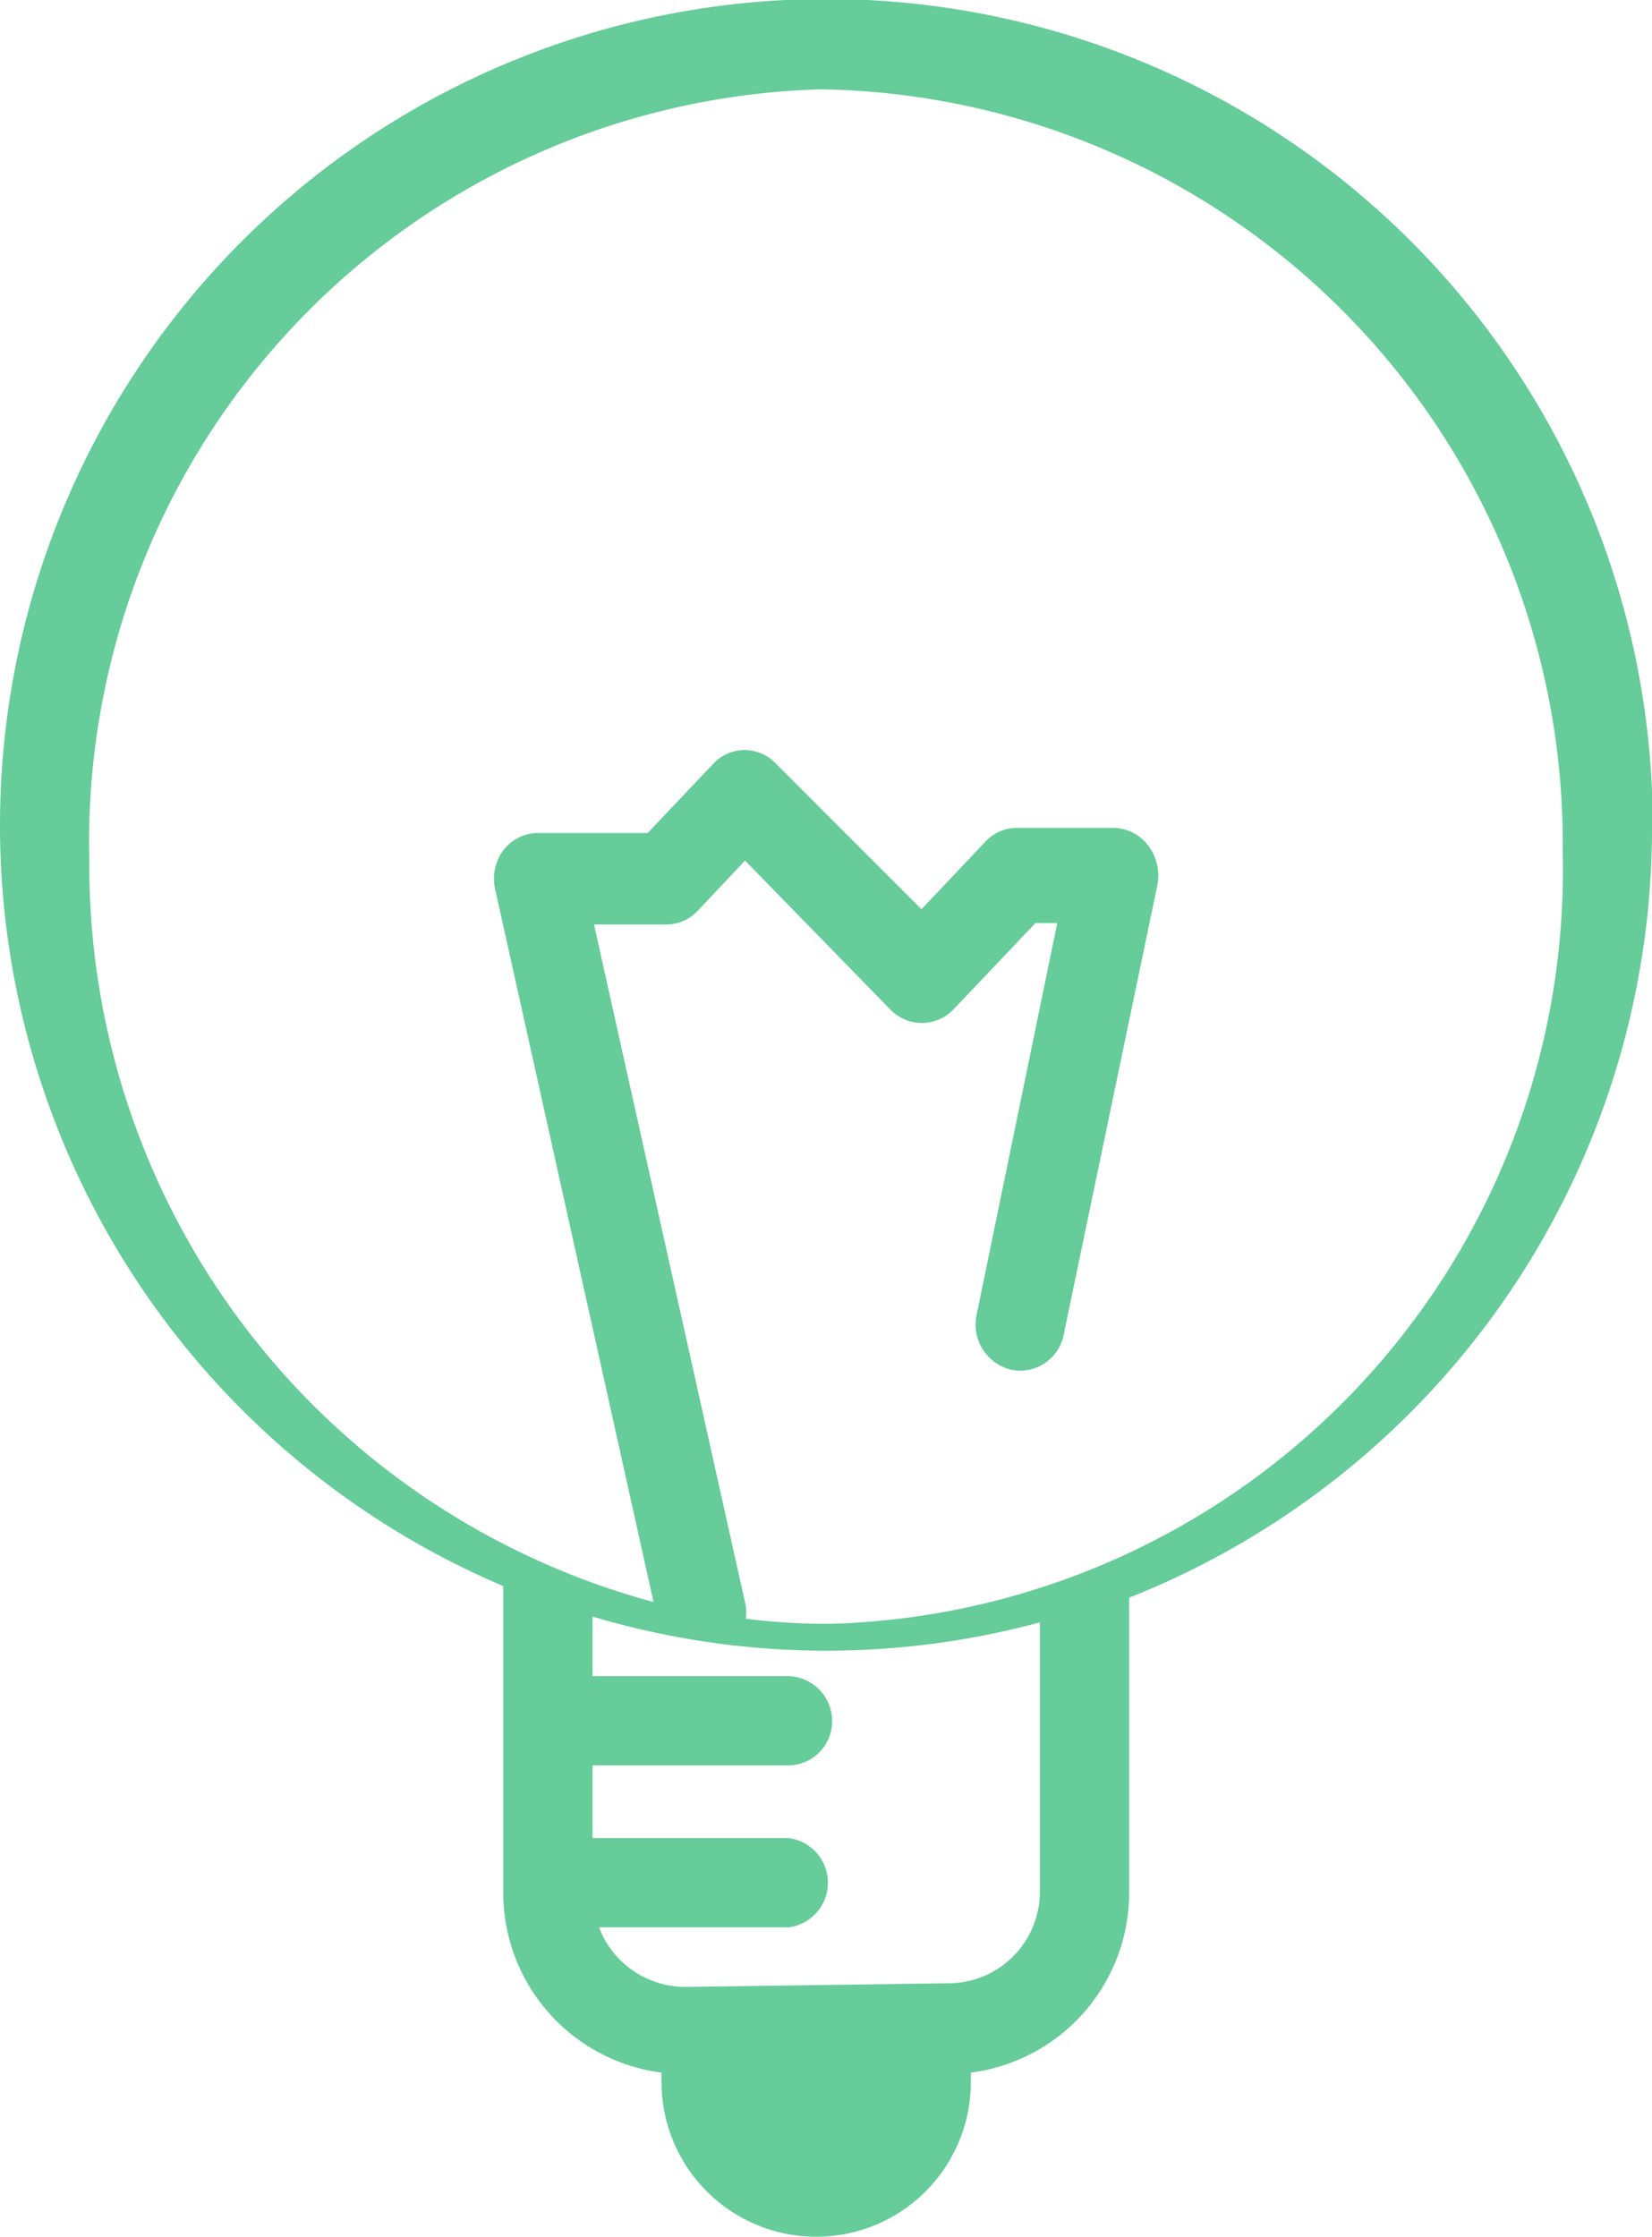 <svg xmlns="http://www.w3.org/2000/svg" viewBox="0 0 22.75 30.8"><defs><style>.cls-1{fill:#6c9;}</style></defs><g id="Camada_2" data-name="Camada 2"><g id="Background"><path class="cls-1" d="M11.44,22.36a9,9,0,0,1-1.17-.07.55.55,0,0,0,0-.18L8.18,12.73h1a.59.59,0,0,0,.43-.19l.65-.69,2,2.05a.6.6,0,0,0,.87,0l1.13-1.19h.3L13.45,18.1a.64.64,0,0,0,.47.76.61.61,0,0,0,.73-.49l1.29-6.19a.69.69,0,0,0-.13-.54.61.61,0,0,0-.48-.24H14a.59.59,0,0,0-.43.19l-.88.93-2-2a.59.59,0,0,0-.87,0l-.9.95H7.41a.61.61,0,0,0-.48.24.66.66,0,0,0-.11.54L9,22.06A10.51,10.51,0,0,1,1.23,11.85,10.37,10.37,0,0,1,11.31,1.23a10.38,10.38,0,0,1,10.21,10.5A10.38,10.38,0,0,1,11.44,22.36Zm-2,5a1.27,1.27,0,0,1-1.19-.82h2.61a.62.62,0,0,0,0-1.23H8.16v-1h2.69a.61.61,0,0,0,.61-.61.62.62,0,0,0-.61-.62H8.16v-.82a11.27,11.27,0,0,0,6.16.08v3.7a1.26,1.26,0,0,1-1.26,1.27Zm13.32-16A11.38,11.38,0,1,0,6.93,21.84v4.22a2.5,2.5,0,0,0,2.18,2.48v.13a2.13,2.13,0,1,0,4.26,0v-.13a2.5,2.5,0,0,0,2.18-2.48V22a11.4,11.4,0,0,0,7.2-10.58Z"/></g></g></svg>